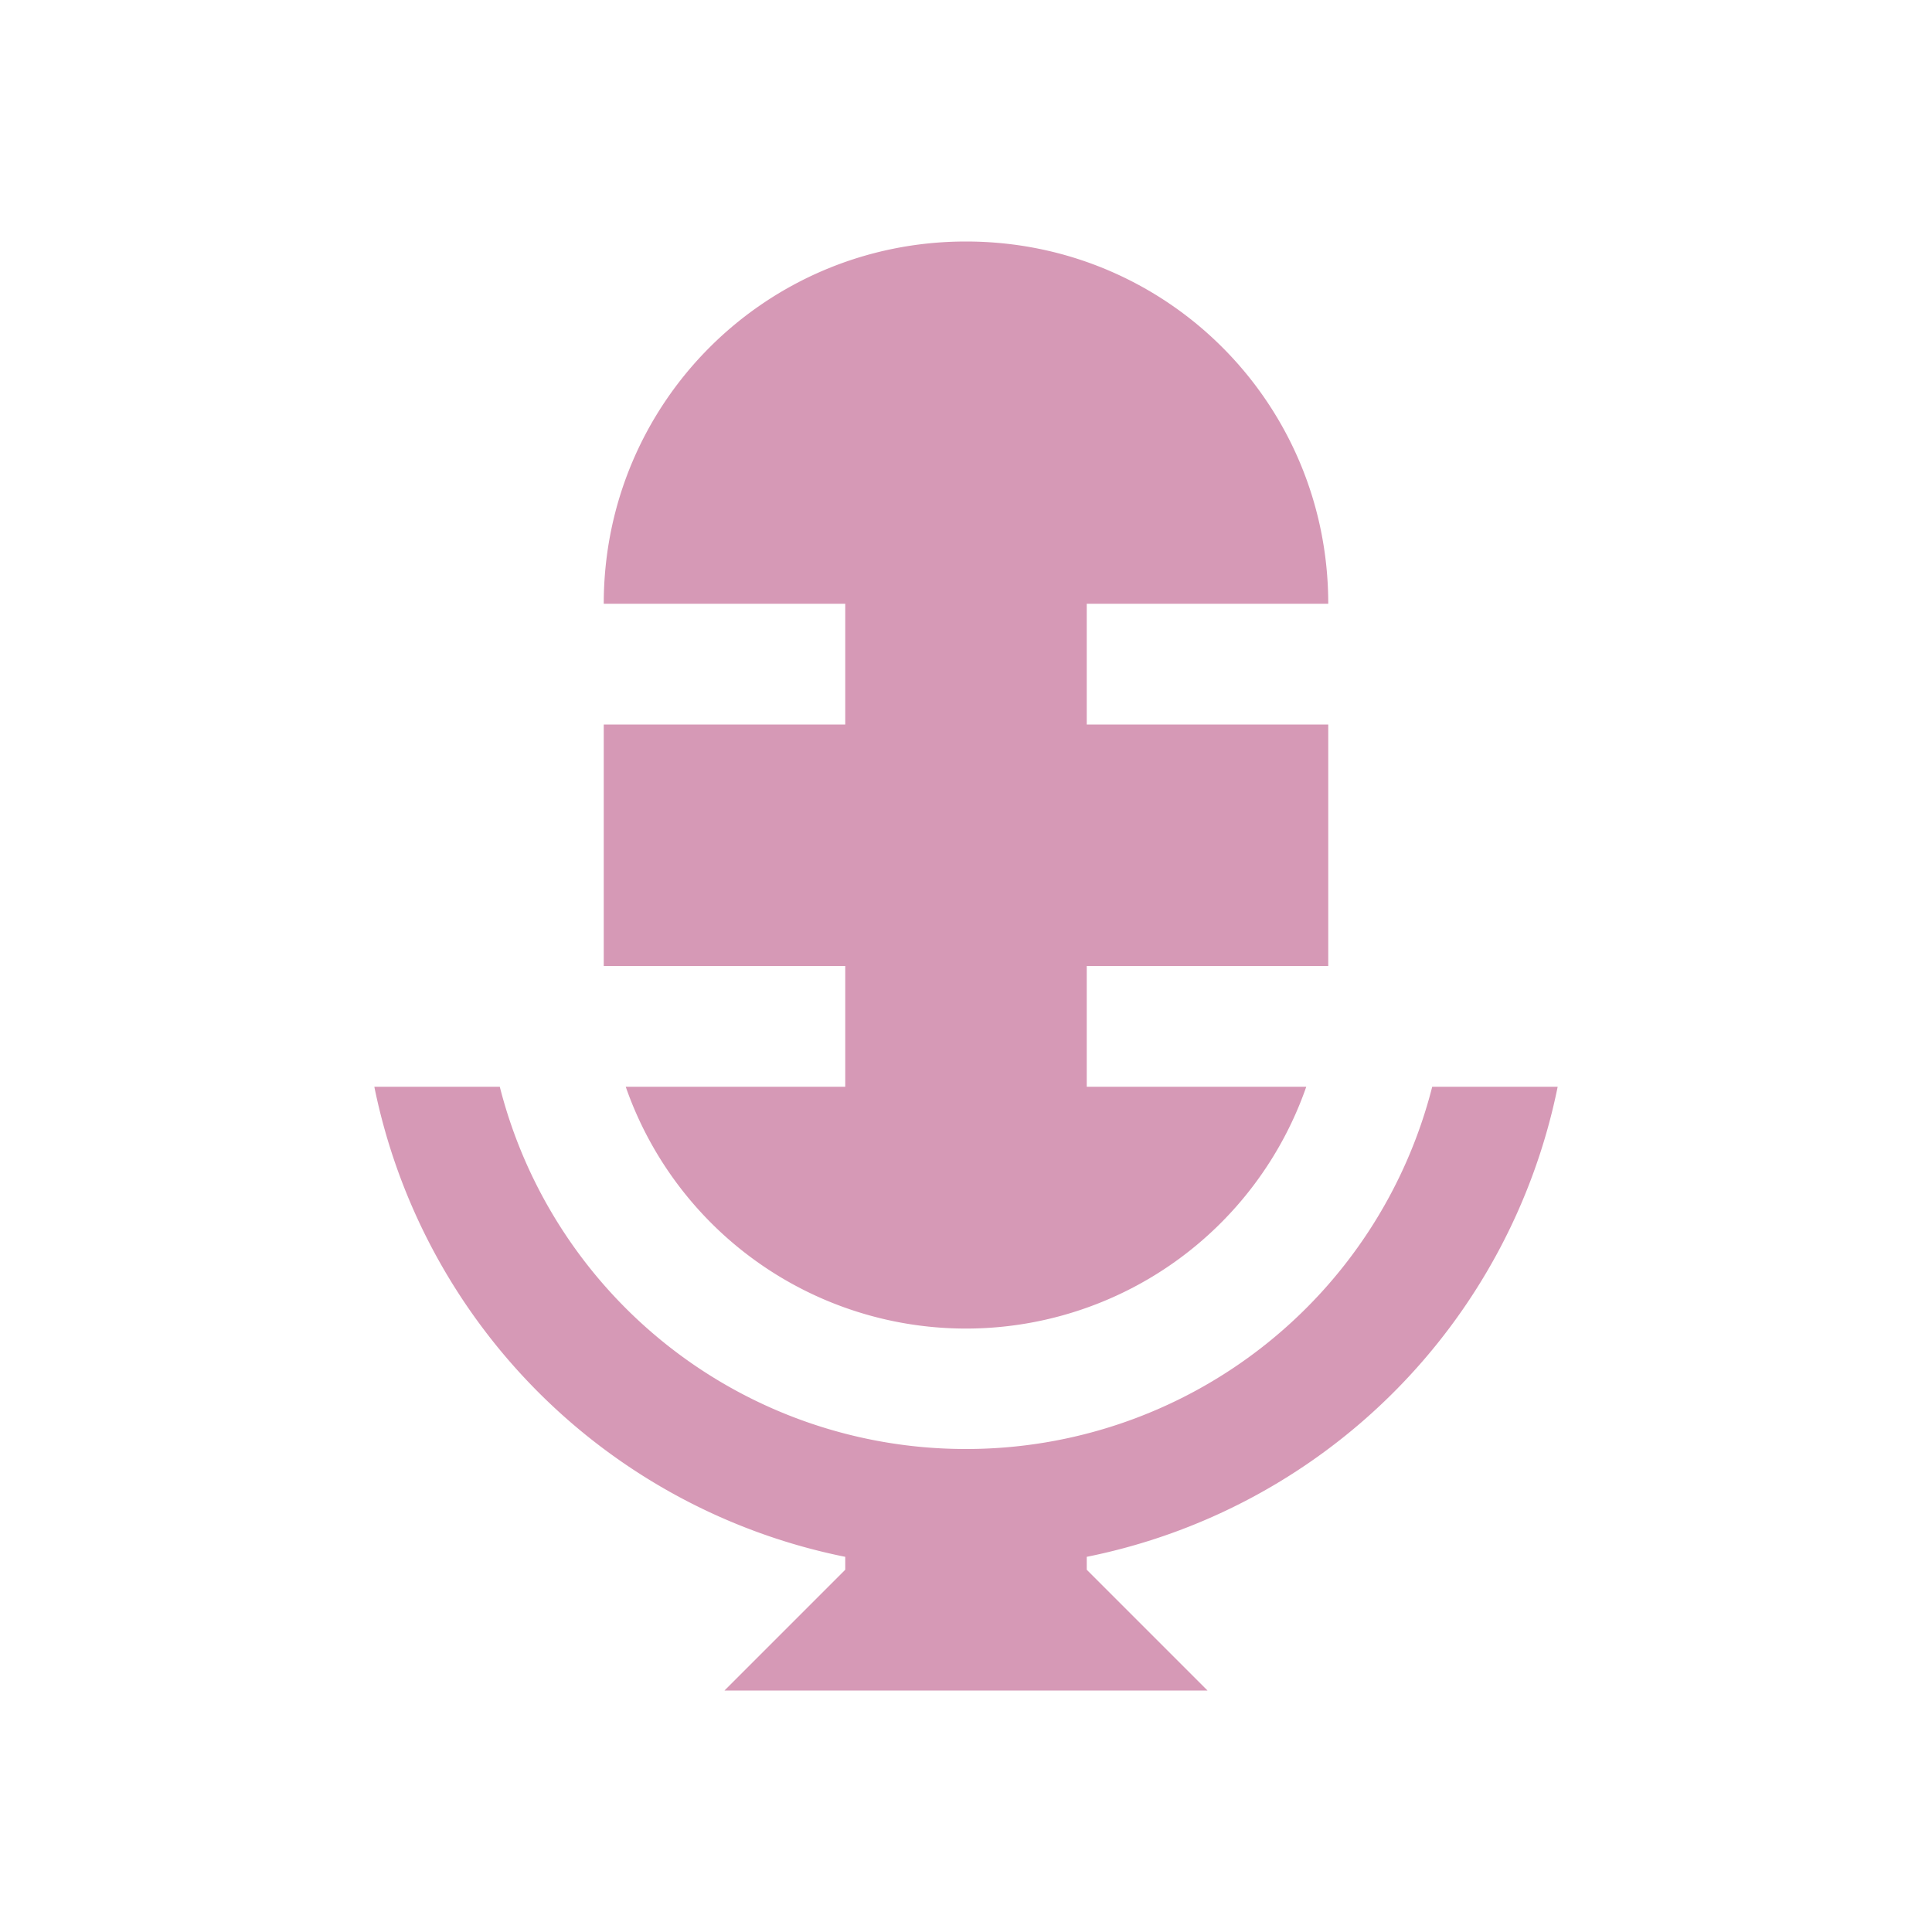 <svg width="16" xmlns="http://www.w3.org/2000/svg" height="16"><path fill="#d699b6" d="M8 2C6.338 2 5 3.338 5 5h2v1H5v2h2v1H5.182a2.984 2.984 0 0 0 5.636 0H9V8h2V6H9V5h2c0-1.662-1.338-3-3-3M3.1 9A4.984 4.984 0 0 0 7 12.893V13l-1 1h4l-1-1v-.107A4.982 4.982 0 0 0 12.9 9h-1.039A3.982 3.982 0 0 1 8 12a3.98 3.98 0 0 1-3.861-3z"/></svg>